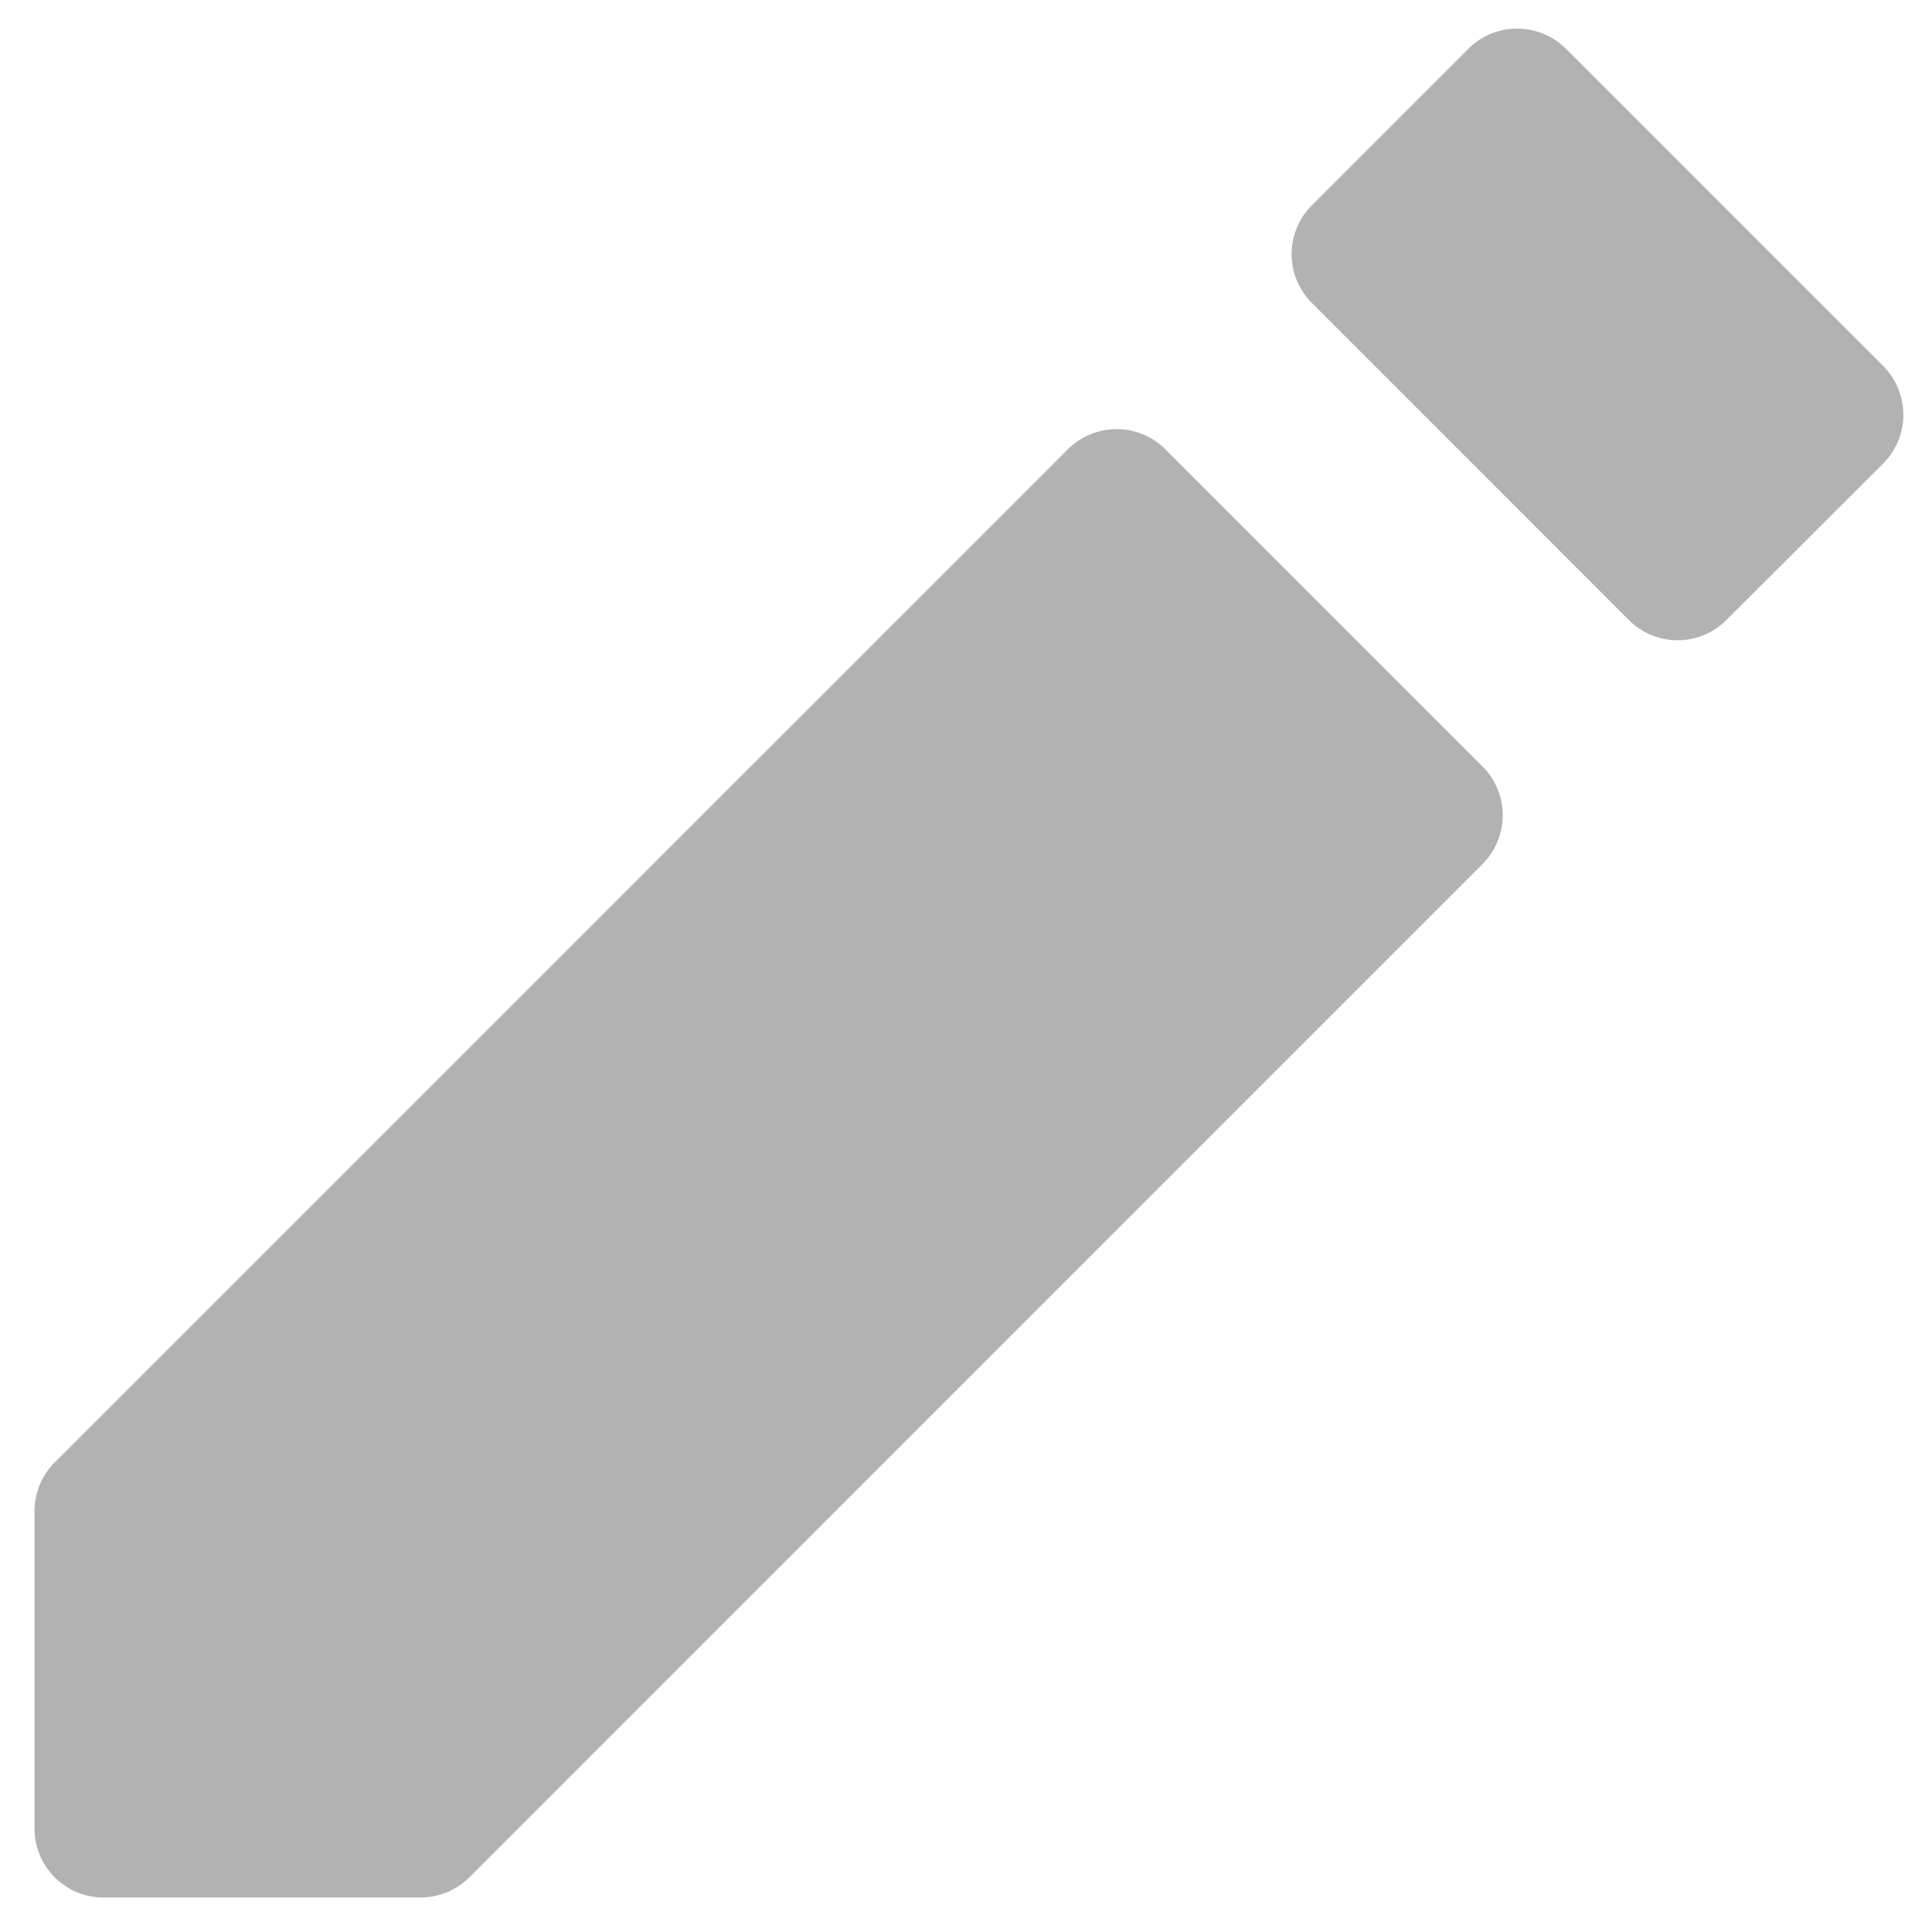 <svg class="icon"  viewBox="0 0 1024 1024" version="1.1" xmlns="http://www.w3.org/2000/svg"><path d="M617.691 238.153l168.082 168.082a36.571 36.571 0 0 1 0 51.712l-537.015 537.088a36.571 36.571 0 0 1-25.893 10.679H54.857a36.571 36.571 0 0 1-36.571-36.571v-168.155a36.571 36.571 0 0 1 10.679-25.819l537.015-537.015a36.571 36.571 0 0 1 51.712 0zM830.025 25.893l168.082 168.082a36.571 36.571 0 0 1 0 51.712L915.017 328.631a36.571 36.571 0 0 1-51.712 0L695.296 160.549a36.571 36.571 0 0 1 0-51.712L778.24 25.893a36.571 36.571 0 0 1 51.785 0z" fill="#B2B2B2" /></svg>